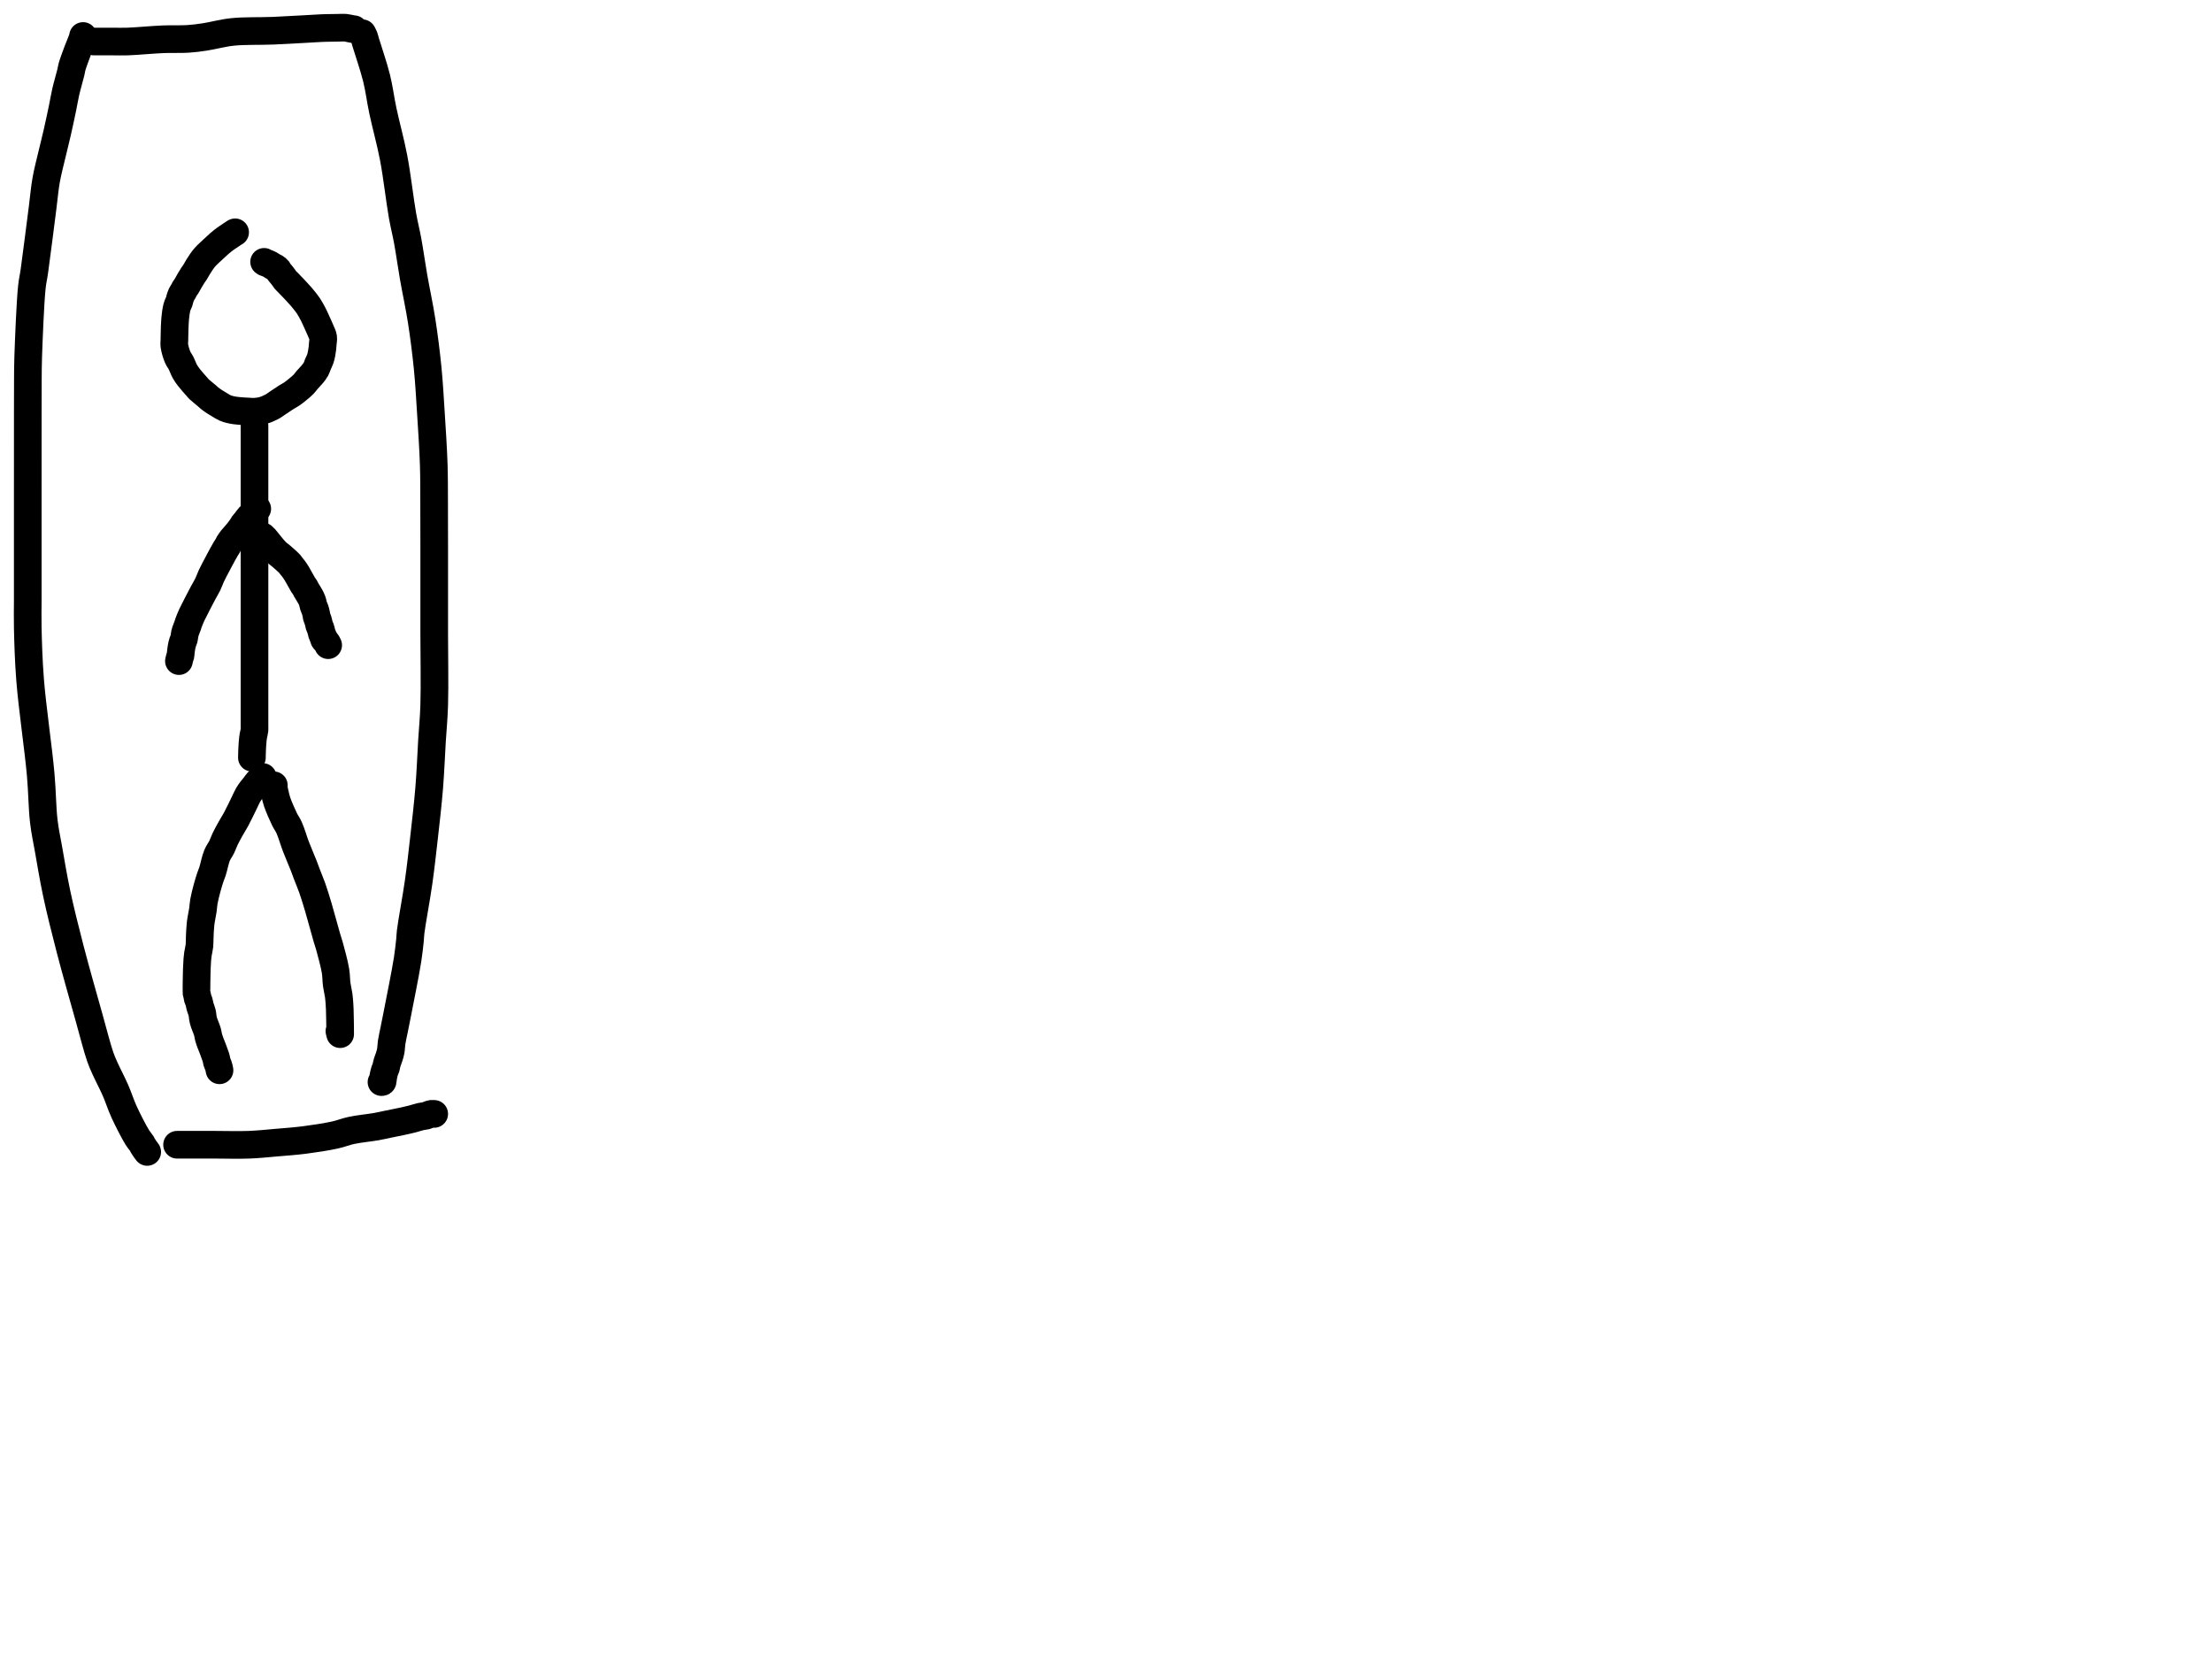 <?xml version="1.0" encoding="utf-8"?>
<!-- Generator: SketchAPI 2022.10.18.0 https://api.sketch.io -->
<svg version="1.1" xmlns="http://www.w3.org/2000/svg" xmlns:xlink="http://www.w3.org/1999/xlink" xmlns:sketchjs="https://sketch.io/dtd/" sketchjs:metadata="eyJuYW1lIjoiRHJhd2luZy5za2V0Y2hwYWQiLCJzdXJmYWNlIjp7ImlzUGFpbnQiOnRydWUsIm1ldGhvZCI6ImZpbGwiLCJibGVuZCI6Im5vcm1hbCIsImVuYWJsZWQiOnRydWUsIm9wYWNpdHkiOjEsInR5cGUiOiJjb2xvciIsImNvbG9yIjoiI2ZmZmZmZiIsImlzRmlsbCI6dHJ1ZX0sImNsaXBQYXRoIjp7ImVuYWJsZWQiOnRydWUsInN0eWxlIjp7InN0cm9rZVN0eWxlIjoiYmxhY2siLCJsaW5lV2lkdGgiOjF9fSwiZGVzY3JpcHRpb24iOiJNYWRlIHdpdGggU2tldGNocGFkIiwibWV0YWRhdGEiOnt9LCJleHBvcnREUEkiOjcyLCJleHBvcnRGb3JtYXQiOiJwbmciLCJleHBvcnRRdWFsaXR5IjowLjk1LCJ1bml0cyI6InB4Iiwid2lkdGgiOjE0NTQsImhlaWdodCI6ODMzLCJwYWdlcyI6W3sid2lkdGgiOjE0NTQsImhlaWdodCI6ODMzfV0sInV1aWQiOiI2ODU4MTcxYS1lNWM3LTQxZGItODBiZi04NTA3ZWQwNGUyZTUifQ==" width="800" height="600" viewBox="0 0 800 600">
<path style="fill: none; stroke: #000000; mix-blend-mode: source-over; stroke-dasharray: none; stroke-dashoffset: 0; stroke-linecap: round; stroke-linejoin: round; stroke-miterlimit: 4; stroke-opacity: 1; stroke-width: 10;" sketchjs:tool="pencil" d="M20.04 0 C20.04 0 20.04 0 20.04 0 20.04 0 20.04 0 20.04 0 20.04 0 19.921 0.617 19.77 1.09 19.469 2.03 18.703 3.704 18.14 5.21 17.468 7.008 16.441 9.729 16.04 11.17 15.819 11.967 15.844 12.233 15.65 13.06 15.274 14.665 14.319 17.843 13.8 20.1 13.325 22.162 13.074 23.871 12.62 26.06 12.061 28.756 11.336 32.159 10.67 35.07 10.041 37.822 9.383 40.331 8.74 43.08 8.06 45.988 7.247 48.984 6.7 52.07 6.129 55.289 5.937 58.018 5.42 62.02 4.633 68.106 3.168 79.845 2.43 85.03 2.052 87.685 1.778 88.343 1.5 91.04 0.936 96.508 0.402 109.984 0.2 116 0.086 119.404 0.106 121.064 0.08 124 0.049 127.596 0.057 131.068 0.05 136 0.039 143.927 0.041 160.038 0.04 167 0.039 170.537 0.04 171.503 0.04 175 0.04 181.658 0.04 196.847 0.04 204 0.04 208.2 -0.047 210.137 0.04 214 0.16 219.327 0.331 225.762 0.9 233 1.663 242.711 3.872 257.621 4.71 267.02 5.301 273.649 5.262 279.101 5.84 284.01 6.287 287.804 6.88 290.31 7.54 294.04 8.374 298.758 9.295 304.432 10.49 310.05 11.835 316.371 13.51 323.047 15.33 330.08 17.373 337.975 20.241 347.973 22.24 355.11 23.737 360.453 25.095 365.852 26.22 369.11 26.841 370.91 27.198 371.633 27.9 373.22 28.897 375.472 30.569 378.593 31.75 381.29 32.904 383.926 33.68 386.516 34.92 389.22 36.28 392.187 38.434 396.357 39.66 398.34 40.295 399.367 40.937 400.012 41.28 400.57 41.471 400.881 41.511 401.055 41.67 401.33 41.871 401.678 42.15 402.103 42.41 402.48 42.673 402.86 43.24 403.6 43.24 403.6 43.24 403.6 43.24 403.6 43.24 403.6 43.24 403.6 43.24 403.6 43.24 403.6 " transform="matrix(1.0,0.0,0.0,1.0,10.0,13.015)"/>
<path style="fill: none; stroke: #000000; mix-blend-mode: source-over; stroke-dasharray: none; stroke-dashoffset: 0; stroke-linecap: round; stroke-linejoin: round; stroke-miterlimit: 4; stroke-opacity: 1; stroke-width: 10;" sketchjs:tool="pencil" d="M0 5.02 C0 5.02 0 5.02 0 5.02 0 5.02 0 5.02 0 5.02 0 5.02 2.762 5.02 4 5.02 5.072 5.02 5.873 5.02 7 5.02 8.455 5.02 9.944 5.085 12 5.02 15.32 4.915 21.071 4.355 25.01 4.2 28.281 4.072 31.307 4.237 34 4.06 36.211 3.915 37.765 3.694 40.02 3.36 42.945 2.926 46.358 1.936 50.05 1.55 54.522 1.082 59.858 1.316 65 1.1 70.486 0.869 79.788 0.284 82 0.18 82.536 0.155 82.667 0.152 83 0.14 83.333 0.128 83.556 0.12 84 0.11 84.889 0.09 86.762 0.061 88 0.05 89.072 0.04 90.097 -0.045 91 0.04 91.755 0.111 92.5 0.345 93.06 0.44 93.443 0.505 94.03 0.58 94.03 0.58 " transform="matrix(1.0,0.0,0.0,1.0,34.039,10.0)"/>
<path style="fill: none; stroke: #000000; mix-blend-mode: source-over; stroke-dasharray: none; stroke-dashoffset: 0; stroke-linecap: round; stroke-linejoin: round; stroke-miterlimit: 4; stroke-opacity: 1; stroke-width: 10;" sketchjs:tool="pencil" d="M0 0 C0 0 0 0 0 0 0 0 0.472 0.836 0.66 1.32 0.871 1.865 0.914 2.247 1.17 3.12 1.861 5.473 4.071 11.861 5.13 16.13 6.13 20.164 6.519 23.732 7.43 28.05 8.523 33.23 10.185 39.088 11.33 45.08 12.591 51.68 13.56 60.504 14.55 66.03 15.203 69.674 15.795 71.771 16.4 75.06 17.123 78.989 17.731 83.491 18.52 88.04 19.398 93.101 20.617 98.624 21.46 104.05 22.324 109.613 23.063 115.44 23.62 121.02 24.159 126.422 24.425 131.449 24.78 137.01 25.167 143.066 25.639 150.15 25.83 156 25.994 161.02 25.942 165.253 25.97 170 25.999 174.914 25.995 179.919 26 185 26.005 190.247 26 195.667 26 201 26 206.333 26 211.022 26 217 26 224.62 26.223 235.822 26 243 25.842 248.083 25.471 251.384 25.19 256.01 24.868 261.298 24.649 267.267 24.18 273.01 23.697 278.932 22.967 285.197 22.31 291.02 21.69 296.514 21.134 301.536 20.36 307.02 19.537 312.856 17.882 321.566 17.47 325.04 17.303 326.443 17.361 326.812 17.24 328.01 17.054 329.854 16.759 332.481 16.37 335.02 15.903 338.071 15.172 341.71 14.54 345.05 13.908 348.39 13.127 352.297 12.58 355.06 12.193 357.013 11.912 358.393 11.58 360.06 11.248 361.727 10.807 363.607 10.59 365.06 10.424 366.168 10.45 367.117 10.29 368.01 10.154 368.772 9.962 369.409 9.75 370.1 9.536 370.799 9.181 371.623 9.01 372.18 8.898 372.545 8.841 372.789 8.77 373.1 8.698 373.416 8.679 373.73 8.58 374.06 8.469 374.431 8.236 374.846 8.11 375.21 8 375.528 7.928 375.812 7.85 376.12 7.771 376.432 7.702 376.751 7.64 377.07 7.578 377.391 7.527 377.715 7.48 378.04 7.433 378.365 7.419 378.804 7.36 379.02 7.329 379.134 7.316 379.216 7.25 379.27 7.178 379.329 6.93 379.34 6.93 379.34 " transform="matrix(1.0,0.0,0.0,1.0,131.039,12.015)"/>
<path style="fill: none; stroke: #000000; mix-blend-mode: source-over; stroke-dasharray: none; stroke-dashoffset: 0; stroke-linecap: round; stroke-linejoin: round; stroke-miterlimit: 4; stroke-opacity: 1; stroke-width: 10;" sketchjs:tool="pencil" d="M0 11.2 C0 11.2 0 11.2 0 11.2 0 11.2 0 11.2 0 11.2 0 11.2 0 11.2 0 11.2 0 11.2 1.131 11.2 2 11.2 3.626 11.2 6.862 11.2 9 11.2 10.807 11.2 11.974 11.2 14 11.2 17.138 11.2 22.184 11.347 26 11.2 29.491 11.066 32.675 10.715 36.01 10.43 39.345 10.145 42.603 9.928 46.01 9.49 49.604 9.028 53.924 8.373 57.04 7.69 59.379 7.177 60.877 6.487 63.11 6.01 65.783 5.438 69.644 5.077 72.03 4.65 73.641 4.361 74.644 4.11 76.06 3.82 77.637 3.497 79.486 3.141 81.06 2.8 82.475 2.494 83.838 2.198 85.08 1.88 86.165 1.602 87.208 1.222 88.11 1.02 88.821 0.861 89.486 0.85 90.04 0.7 90.48 0.581 90.825 0.379 91.19 0.26 91.511 0.155 91.803 0.044 92.11 0.01 92.407 -0.023 93 0.05 93 0.05 93 0.05 93 0.05 93 0.05 " transform="matrix(1.0,0.0,0.0,1.0,64.039,402.811)"/>
<path style="fill: none; stroke: #000000; mix-blend-mode: source-over; stroke-dasharray: none; stroke-dashoffset: 0; stroke-linecap: round; stroke-linejoin: round; stroke-miterlimit: 4; stroke-opacity: 1; stroke-width: 10;" sketchjs:tool="pencil" d="M22.02 0 C22.02 0 22.02 0 22.02 0 22.02 0 22.02 0 22.02 0 22.02 0 21.929 0.02 21.87 0.05 21.771 0.1 21.683 0.184 21.5 0.31 20.982 0.666 19.259 1.783 18.51 2.32 18.044 2.655 17.765 2.879 17.4 3.17 17.034 3.462 16.733 3.708 16.32 4.07 15.734 4.583 14.996 5.27 14.24 5.98 13.314 6.85 11.965 8.046 11.18 8.92 10.62 9.544 10.279 10.04 9.86 10.63 9.436 11.227 9.037 11.852 8.65 12.48 8.261 13.111 7.882 13.859 7.53 14.41 7.253 14.843 7.021 15.11 6.74 15.54 6.382 16.087 5.955 16.8 5.58 17.44 5.205 18.08 4.835 18.825 4.49 19.38 4.218 19.817 3.914 20.169 3.71 20.52 3.548 20.798 3.485 21.019 3.33 21.3 3.135 21.653 2.819 22.023 2.61 22.46 2.369 22.963 2.158 23.683 2.01 24.17 1.902 24.524 1.883 24.778 1.77 25.1 1.64 25.471 1.391 25.895 1.25 26.26 1.129 26.573 1.052 26.794 0.96 27.15 0.827 27.661 0.69 28.409 0.59 29.05 0.489 29.699 0.414 30.475 0.36 31.02 0.322 31.406 0.306 31.623 0.28 32.01 0.243 32.559 0.193 33.45 0.17 34 0.153 34.39 0.151 34.609 0.14 35 0.125 35.552 0.102 36.448 0.09 37 0.081 37.391 0.075 37.667 0.07 38 0.065 38.333 0.064 38.609 0.06 39 0.054 39.552 -0.064 40.223 0.04 41 0.193 42.135 0.727 43.963 1.21 45.11 1.589 46.011 2.105 46.583 2.52 47.4 2.972 48.29 3.311 49.382 3.8 50.26 4.256 51.079 4.72 51.72 5.33 52.52 6.088 53.514 7.392 54.946 8.07 55.72 8.462 56.168 8.597 56.37 9.01 56.77 9.666 57.406 11.039 58.46 11.73 59.06 12.165 59.438 12.373 59.675 12.78 60 13.288 60.405 13.958 60.866 14.57 61.27 15.185 61.676 15.822 62.054 16.46 62.43 17.101 62.808 17.763 63.248 18.41 63.53 18.996 63.786 19.559 63.938 20.16 64.09 20.778 64.246 21.361 64.351 22.07 64.45 22.946 64.572 24.14 64.655 25.03 64.72 25.758 64.773 26.356 64.8 27.02 64.83 27.686 64.86 28.287 64.942 29.02 64.9 29.928 64.847 31.043 64.717 32.05 64.44 33.117 64.146 34.288 63.64 35.24 63.14 36.085 62.696 36.701 62.183 37.51 61.65 38.443 61.035 39.623 60.222 40.52 59.66 41.226 59.218 41.792 58.959 42.44 58.52 43.163 58.03 43.923 57.419 44.64 56.83 45.363 56.236 46.153 55.596 46.76 54.97 47.289 54.425 47.622 53.896 48.12 53.32 48.691 52.658 49.46 51.916 50.01 51.23 50.496 50.625 50.953 50.045 51.28 49.44 51.574 48.896 51.691 48.367 51.93 47.79 52.198 47.144 52.591 46.422 52.82 45.75 53.031 45.13 53.154 44.534 53.28 43.91 53.408 43.275 53.502 42.621 53.58 41.97 53.659 41.315 53.703 40.651 53.75 39.99 53.797 39.328 53.96 38.668 53.86 38 53.752 37.279 53.398 36.653 53.06 35.82 52.591 34.665 51.754 32.861 51.24 31.74 50.877 30.947 50.673 30.458 50.29 29.72 49.804 28.784 49.127 27.532 48.51 26.6 47.968 25.78 47.307 24.992 46.83 24.39 46.491 23.962 46.298 23.724 45.94 23.31 45.431 22.722 44.57 21.793 44.04 21.22 43.665 20.815 43.451 20.59 43.07 20.19 42.532 19.626 41.654 18.719 41.11 18.16 40.725 17.764 40.374 17.46 40.12 17.15 39.931 16.919 39.854 16.743 39.68 16.5 39.448 16.177 39.129 15.754 38.84 15.39 38.549 15.024 38.171 14.643 37.94 14.31 37.763 14.054 37.683 13.791 37.53 13.59 37.399 13.418 37.263 13.298 37.1 13.16 36.918 13.006 36.704 12.853 36.48 12.72 36.242 12.578 35.988 12.496 35.71 12.34 35.358 12.143 34.907 11.804 34.55 11.61 34.264 11.455 34.026 11.349 33.75 11.24 33.467 11.128 33.095 11.063 32.87 10.95 32.713 10.871 32.5 10.69 32.5 10.69 " transform="matrix(1.0,0.0,0.0,1.0,63.019,84.015)"/>
<path style="fill: none; stroke: #000000; mix-blend-mode: source-over; stroke-dasharray: none; stroke-dashoffset: 0; stroke-linecap: round; stroke-linejoin: round; stroke-miterlimit: 4; stroke-opacity: 1; stroke-width: 10;" sketchjs:tool="pencil" d="M0.94 0 C0.94 0 0.94 0 0.94 0 0.94 0 0.94 0 0.94 0 0.94 0 0.94 2.532 0.94 4 0.94 5.798 0.94 7.923 0.94 10 0.94 12.243 0.94 14.589 0.94 17 0.94 19.578 0.94 22.791 0.94 25 0.94 26.562 0.94 27.4 0.94 29 0.94 31.4 0.94 35.6 0.94 38 0.94 39.6 0.94 40.532 0.94 42 0.94 43.798 0.94 45.618 0.94 48 0.94 51.506 0.94 57.494 0.94 61 0.94 63.382 0.94 65.202 0.94 67 0.94 68.468 0.94 69.667 0.94 71 0.94 72.333 0.94 73.667 0.94 75 0.94 76.333 0.94 77.4 0.94 79 0.94 81.4 0.94 85.804 0.94 88 0.94 89.268 0.94 90.101 0.94 91 0.94 91.734 0.94 92.333 0.94 93 0.94 93.667 0.94 94.266 0.94 95 0.94 95.899 0.94 97.101 0.94 98 0.94 98.734 0.94 99.448 0.94 100 0.94 100.391 0.94 100.667 0.94 101 0.94 101.333 0.94 101.667 0.94 102 0.94 102.333 0.94 102.667 0.94 103 0.94 103.333 0.94 103.667 0.94 104 0.94 104.333 0.94 104.667 0.94 105 0.94 105.333 0.94 105.667 0.94 106 0.94 106.333 0.94 106.667 0.94 107 0.94 107.333 0.94 107.667 0.94 108 0.94 108.333 0.94 108.667 0.94 109 0.94 109.333 0.979 109.609 0.94 110 0.884 110.566 0.629 111.5 0.53 112.06 0.462 112.443 0.427 112.649 0.38 113.03 0.313 113.573 0.241 114.461 0.2 115.01 0.171 115.399 0.158 115.677 0.14 116.01 0.122 116.341 0.105 116.669 0.09 117 0.075 117.332 0.062 117.667 0.05 118 0.038 118.333 0.028 118.667 0.02 119 0.012 119.333 0 120 0 120 " transform="matrix(1.0,0.0,0.0,1.0,91.102,154.015)"/>
<path style="fill: none; stroke: #000000; mix-blend-mode: source-over; stroke-dasharray: none; stroke-dashoffset: 0; stroke-linecap: round; stroke-linejoin: round; stroke-miterlimit: 4; stroke-opacity: 1; stroke-width: 10;" sketchjs:tool="pencil" d="M24 0 C24 0 24 0 24 0 24 0 24 0 24 0 24 0 23.423 0.577 23.12 0.88 22.797 1.203 22.462 1.488 22.12 1.88 21.696 2.366 21.211 3.105 20.81 3.61 20.487 4.016 20.222 4.274 19.91 4.69 19.519 5.21 19.077 5.823 18.68 6.51 18.208 7.327 17.864 8.195 17.32 9.3 16.52 10.925 15.228 13.648 14.33 15.31 13.674 16.526 13.136 17.309 12.52 18.41 11.833 19.639 10.997 21.126 10.41 22.35 9.918 23.376 9.653 24.27 9.18 25.24 8.675 26.275 7.959 27.136 7.45 28.37 6.793 29.965 6.287 32.679 5.82 34.11 5.535 34.983 5.321 35.382 5.05 36.19 4.68 37.291 4.235 38.736 3.86 40.13 3.443 41.68 2.943 43.637 2.69 45.08 2.497 46.181 2.508 46.912 2.35 48.02 2.143 49.473 1.693 51.366 1.5 53.04 1.309 54.696 1.259 56.562 1.19 58.01 1.136 59.132 1.196 60.002 1.09 61 0.982 62.016 0.672 63.142 0.54 64.05 0.434 64.776 0.38 65.295 0.32 66.02 0.246 66.91 0.197 68.105 0.16 69 0.129 69.733 0.117 70.333 0.1 71 0.083 71.667 0.071 72.448 0.06 73 0.052 73.391 0.045 73.667 0.04 74 0.035 74.333 0.033 74.667 0.03 75 0.027 75.333 0.022 75.667 0.02 76 0.018 76.333 0.022 76.667 0.02 77 0.018 77.333 -0.019 77.815 0.01 78 0.022 78.073 0.039 78.078 0.06 78.15 0.111 78.328 0.223 78.774 0.29 79.09 0.357 79.407 0.367 79.72 0.46 80.05 0.564 80.421 0.776 80.765 0.91 81.2 1.078 81.743 1.161 82.434 1.34 83.07 1.532 83.752 1.852 84.399 2.04 85.16 2.256 86.035 2.243 87.007 2.51 88.04 2.837 89.307 3.675 91.05 3.99 92.17 4.199 92.913 4.209 93.419 4.38 94.06 4.563 94.744 4.819 95.46 5.07 96.15 5.322 96.843 5.604 97.458 5.89 98.21 6.232 99.107 6.744 100.469 6.97 101.18 7.094 101.571 7.147 101.789 7.22 102.1 7.294 102.415 7.311 102.73 7.41 103.06 7.522 103.434 7.752 103.855 7.88 104.22 7.991 104.536 8.072 104.814 8.15 105.12 8.229 105.431 8.35 106.07 8.35 106.07 8.35 106.07 8.35 106.07 8.35 106.07 8.35 106.07 8.35 106.07 8.35 106.07 8.35 106.07 8.35 106.07 8.35 106.07 8.35 106.07 8.35 106.07 8.35 106.07 " transform="matrix(1.0,0.0,0.0,1.0,71.041,281.015)"/>
<path style="fill: none; stroke: #000000; mix-blend-mode: source-over; stroke-dasharray: none; stroke-dashoffset: 0; stroke-linecap: round; stroke-linejoin: round; stroke-miterlimit: 4; stroke-opacity: 1; stroke-width: 10;" sketchjs:tool="pencil" d="M0.02 0 C0.02 0 0.02 0 0.02 0 0.02 0 -0.019 0.609 0.02 1 0.076 1.566 0.256 2.31 0.43 3.06 0.643 3.978 0.837 4.927 1.24 6.1 1.827 7.808 3.03 10.552 3.85 12.24 4.45 13.475 4.997 14.099 5.57 15.37 6.385 17.179 7.137 19.901 8.01 22.18 8.904 24.517 10.159 27.367 10.88 29.22 11.345 30.416 11.556 31.073 11.98 32.19 12.533 33.645 13.29 35.383 13.93 37.2 14.674 39.314 15.35 41.556 16.12 44.14 17.084 47.373 18.46 52.596 19.2 55.11 19.59 56.434 19.777 56.85 20.13 58.13 20.732 60.316 21.887 64.525 22.31 67.08 22.62 68.953 22.54 70.453 22.75 72.01 22.941 73.428 23.311 74.804 23.48 76.05 23.624 77.11 23.685 78.12 23.75 79.01 23.803 79.738 23.83 80.222 23.86 81 23.903 82.103 23.929 83.895 23.95 85 23.965 85.781 23.973 86.448 23.98 87 23.985 87.391 23.988 87.667 23.99 88 23.992 88.333 23.988 88.667 23.99 89 23.992 89.333 24 90 24 90 24 90 24 90 24 90 24 90 24 90 24 90 24 90 24 90 24 90 24 90 23.73 88.91 23.73 88.91 " transform="matrix(1.0,0.0,0.0,1.0,99.022,284.015)"/>
<path style="fill: none; stroke: #000000; mix-blend-mode: source-over; stroke-dasharray: none; stroke-dashoffset: 0; stroke-linecap: round; stroke-linejoin: round; stroke-miterlimit: 4; stroke-opacity: 1; stroke-width: 10;" sketchjs:tool="pencil" d="M28.33 0 C28.33 0 28.33 0 28.33 0 28.33 0 28.122 0.344 27.99 0.5 27.853 0.662 27.731 0.747 27.52 0.95 27.08 1.373 26.075 2.257 25.49 2.91 24.976 3.483 24.565 4.128 24.16 4.63 23.835 5.033 23.491 5.37 23.26 5.7 23.083 5.952 23.016 6.15 22.85 6.41 22.634 6.748 22.326 7.169 22.05 7.54 21.773 7.912 21.486 8.279 21.19 8.64 20.893 9.003 20.58 9.355 20.27 9.71 19.96 10.065 19.656 10.361 19.33 10.77 18.926 11.278 18.347 12.07 18.06 12.55 17.88 12.851 17.837 13.043 17.68 13.32 17.482 13.67 17.241 13.966 16.94 14.47 16.397 15.38 15.366 17.296 14.78 18.38 14.366 19.146 14.142 19.578 13.74 20.35 13.171 21.444 12.272 23.098 11.7 24.33 11.221 25.363 10.958 26.257 10.49 27.23 9.99 28.269 9.268 29.442 8.77 30.37 8.376 31.104 8.075 31.69 7.73 32.35 7.385 33.01 7.04 33.667 6.7 34.33 6.36 34.994 6.027 35.664 5.69 36.33 5.354 36.994 5.017 37.587 4.68 38.32 4.28 39.191 3.732 40.533 3.48 41.23 3.342 41.612 3.324 41.771 3.2 42.13 3.009 42.681 2.594 43.647 2.41 44.2 2.29 44.562 2.232 44.748 2.15 45.11 2.033 45.631 1.98 46.486 1.83 47.04 1.711 47.48 1.511 47.825 1.39 48.19 1.283 48.511 1.205 48.799 1.13 49.11 1.055 49.423 0.996 49.74 0.94 50.06 0.883 50.383 0.835 50.713 0.79 51.04 0.745 51.366 0.703 51.692 0.67 52.02 0.637 52.349 0.643 52.798 0.59 53.01 0.563 53.116 0.528 53.137 0.49 53.24 0.417 53.439 0.301 53.827 0.22 54.13 0.137 54.44 0 55.08 0 55.08 " transform="matrix(1.0,0.0,0.0,1.0,64.709,184.015)"/>
<path style="fill: none; stroke: #000000; mix-blend-mode: source-over; stroke-dasharray: none; stroke-dashoffset: 0; stroke-linecap: round; stroke-linejoin: round; stroke-miterlimit: 4; stroke-opacity: 1; stroke-width: 10;" sketchjs:tool="pencil" d="M0 0 C0 0 0 0 0 0 0 0 0.532 0.492 0.88 0.88 1.47 1.536 2.395 2.807 3.12 3.66 3.764 4.418 4.367 5.158 5 5.76 5.552 6.285 6.037 6.565 6.67 7.11 7.559 7.876 9.237 9.348 9.79 9.97 10.023 10.232 10.054 10.35 10.23 10.58 10.47 10.894 10.802 11.252 11.11 11.67 11.497 12.194 11.887 12.766 12.34 13.5 12.984 14.545 13.968 16.491 14.53 17.39 14.842 17.889 15.106 18.171 15.31 18.52 15.472 18.797 15.535 19.019 15.69 19.3 15.885 19.653 16.149 20.022 16.41 20.46 16.743 21.019 17.256 21.872 17.51 22.39 17.673 22.721 17.757 22.942 17.86 23.23 17.964 23.522 18.05 23.825 18.13 24.13 18.211 24.439 18.236 24.744 18.34 25.07 18.459 25.444 18.696 25.874 18.83 26.24 18.945 26.554 19.027 26.827 19.11 27.13 19.194 27.44 19.267 27.762 19.33 28.08 19.393 28.398 19.401 28.709 19.49 29.04 19.591 29.413 19.809 29.834 19.93 30.2 20.036 30.519 20.114 30.802 20.19 31.11 20.267 31.422 20.29 31.732 20.39 32.06 20.504 32.432 20.73 32.854 20.86 33.22 20.974 33.539 21.059 33.823 21.14 34.13 21.222 34.439 21.246 34.744 21.35 35.07 21.469 35.444 21.708 35.873 21.84 36.24 21.953 36.554 22.004 36.905 22.11 37.13 22.182 37.283 22.249 37.369 22.35 37.49 22.474 37.638 22.673 37.77 22.82 37.94 22.978 38.124 23.125 38.338 23.26 38.56 23.403 38.796 23.65 39.32 23.65 39.32 " transform="matrix(1.0,0.0,0.0,1.0,95.039,194.015)"/>
</svg>
